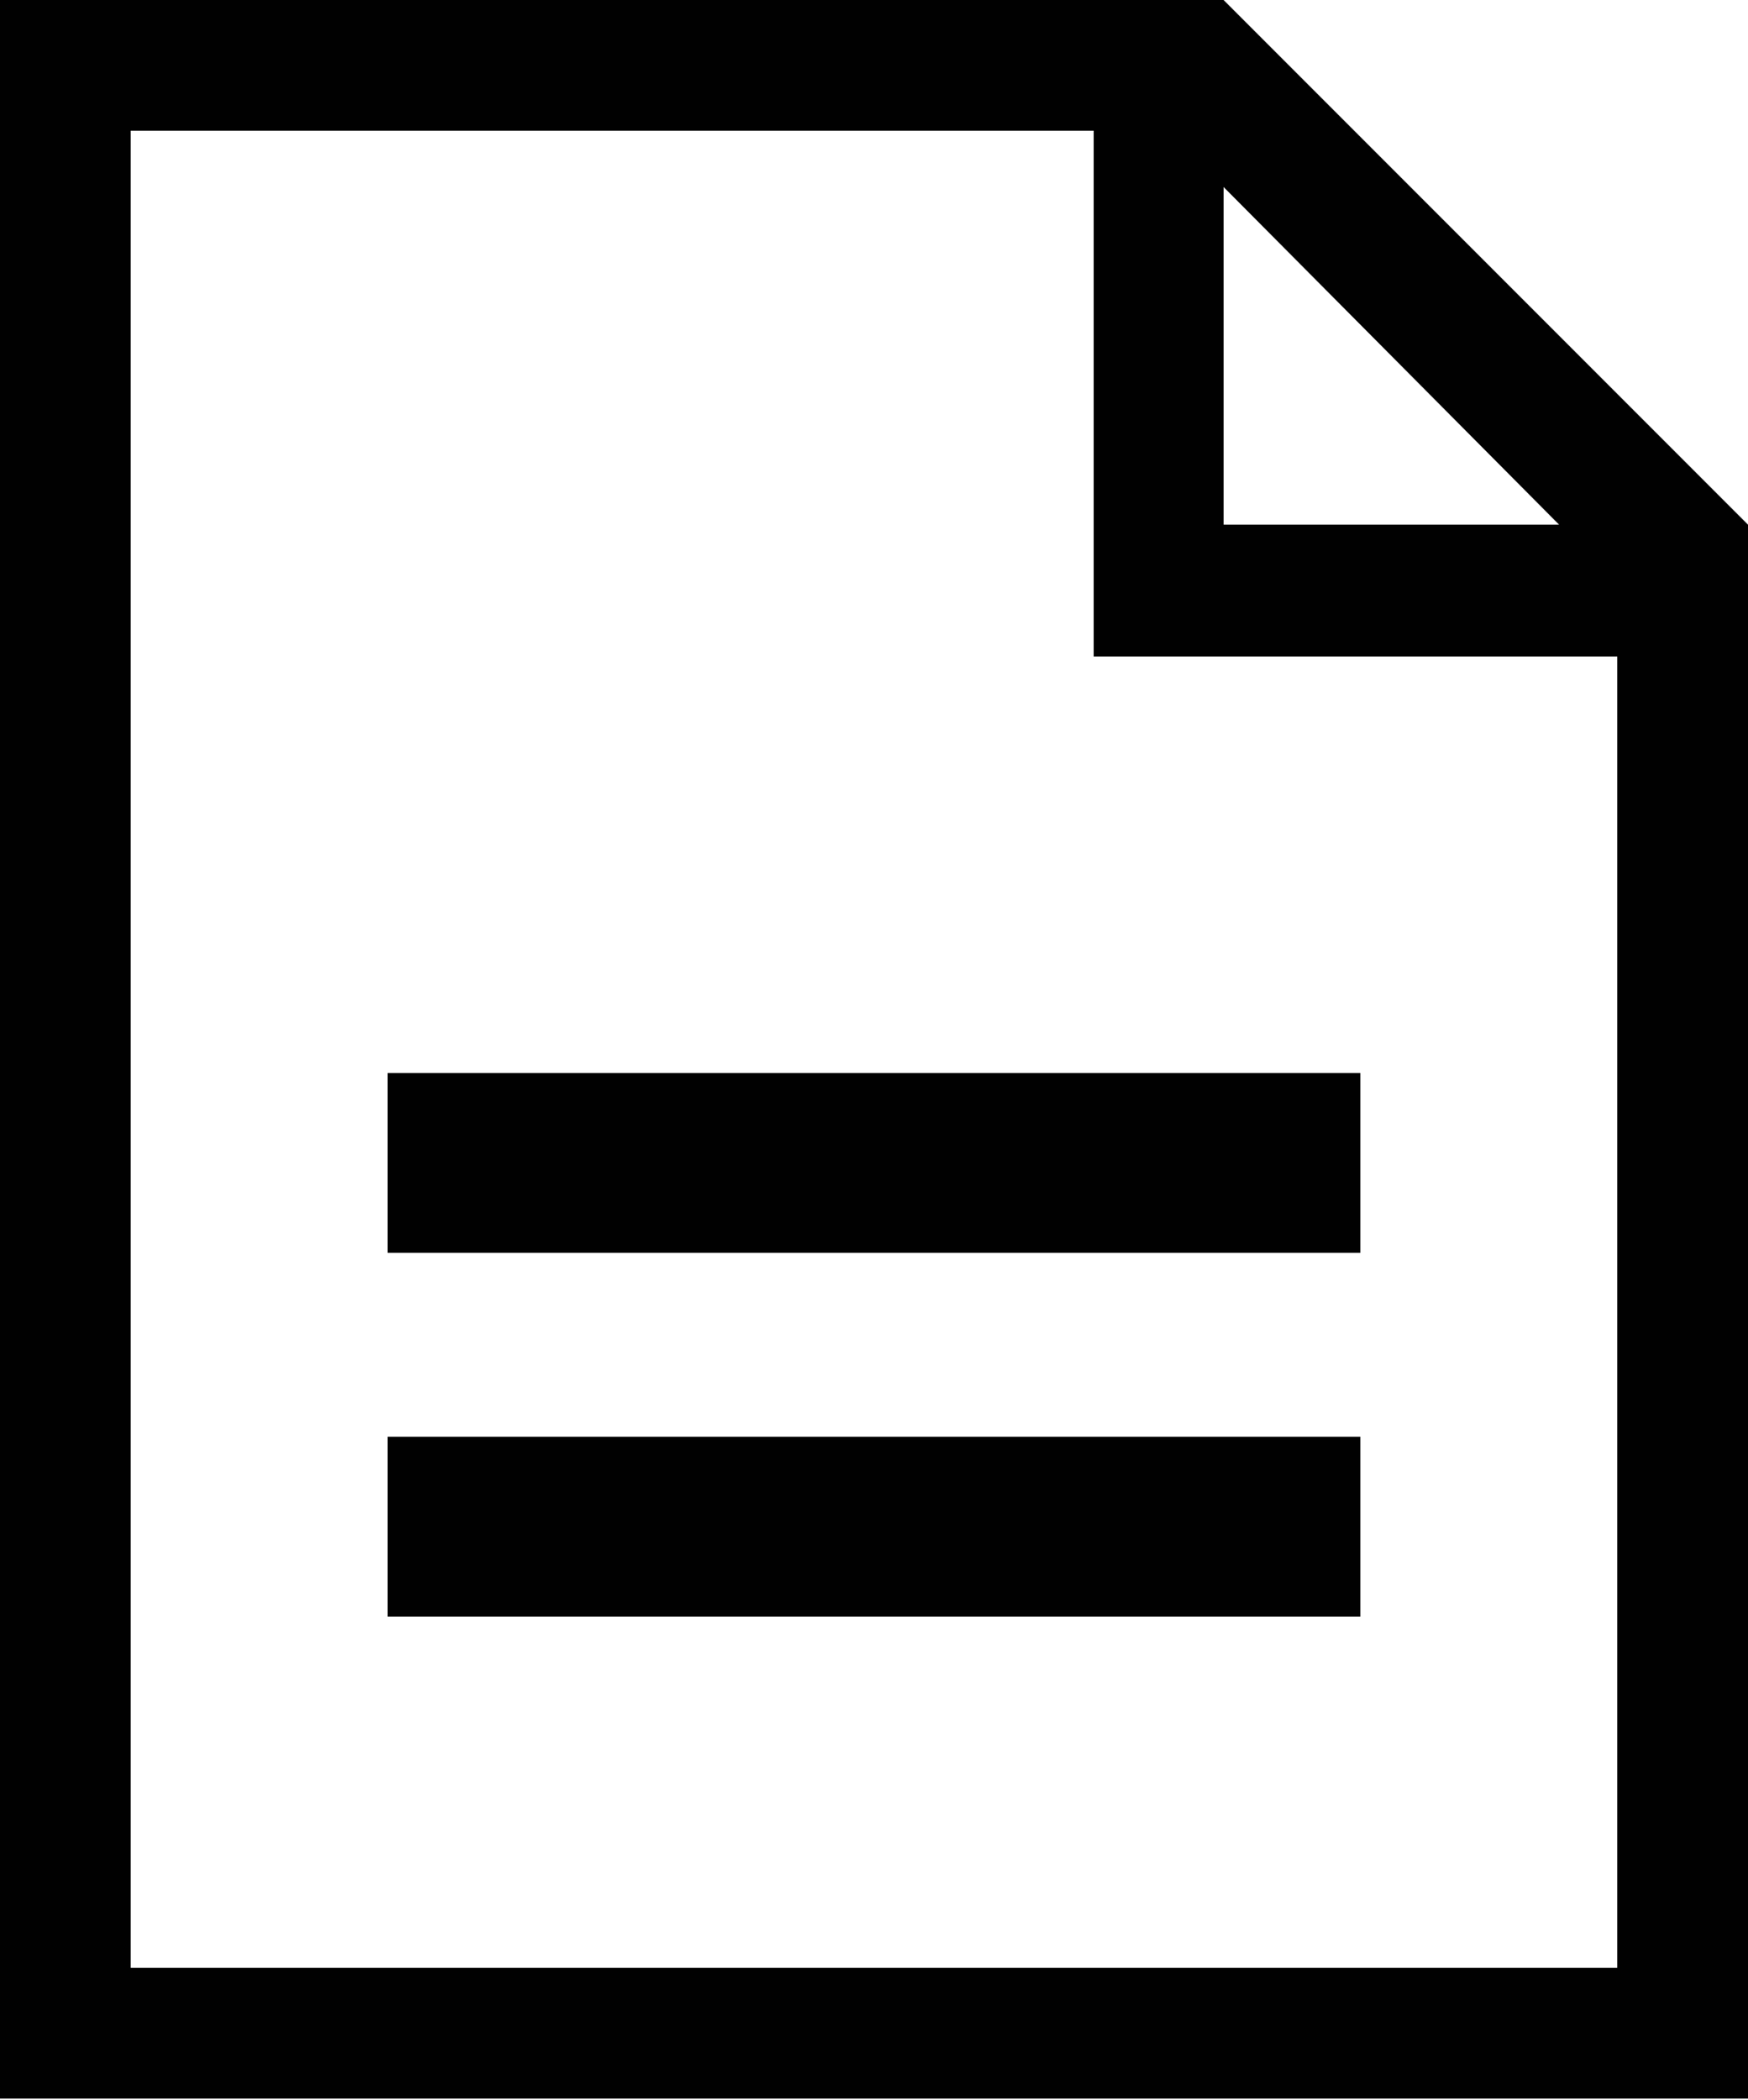 <?xml version="1.0" encoding="utf-8"?>
<!-- Generator: Adobe Illustrator 17.0.2, SVG Export Plug-In . SVG Version: 6.00 Build 0)  -->
<!DOCTYPE svg PUBLIC "-//W3C//DTD SVG 1.1//EN" "http://www.w3.org/Graphics/SVG/1.1/DTD/svg11.dtd">
<svg version="1.1" id="Layer_1" xmlns="http://www.w3.org/2000/svg" xmlns:xlink="http://www.w3.org/1999/xlink" x="0px" y="0px"
	 width="16.656px" height="20px" viewBox="0 0 16.656 20" enable-background="new 0 0 16.656 20" xml:space="preserve">
<g>
	<path fill="#010101" d="M3.694,10.219h9.268v1.713H3.694V10.219z M3.694,13.684h9.268v1.713H3.694V13.684z"/>
</g>
<path fill="#010101" d="M16.656,4.997L11.659,0H0v19.987h16.656V4.997z M14.856,4.997h-3.197V1.781L14.856,4.997z M1.245,1.245
	h9.176v5.008h4.989v12.489H1.245V1.245z"/>
</svg>
